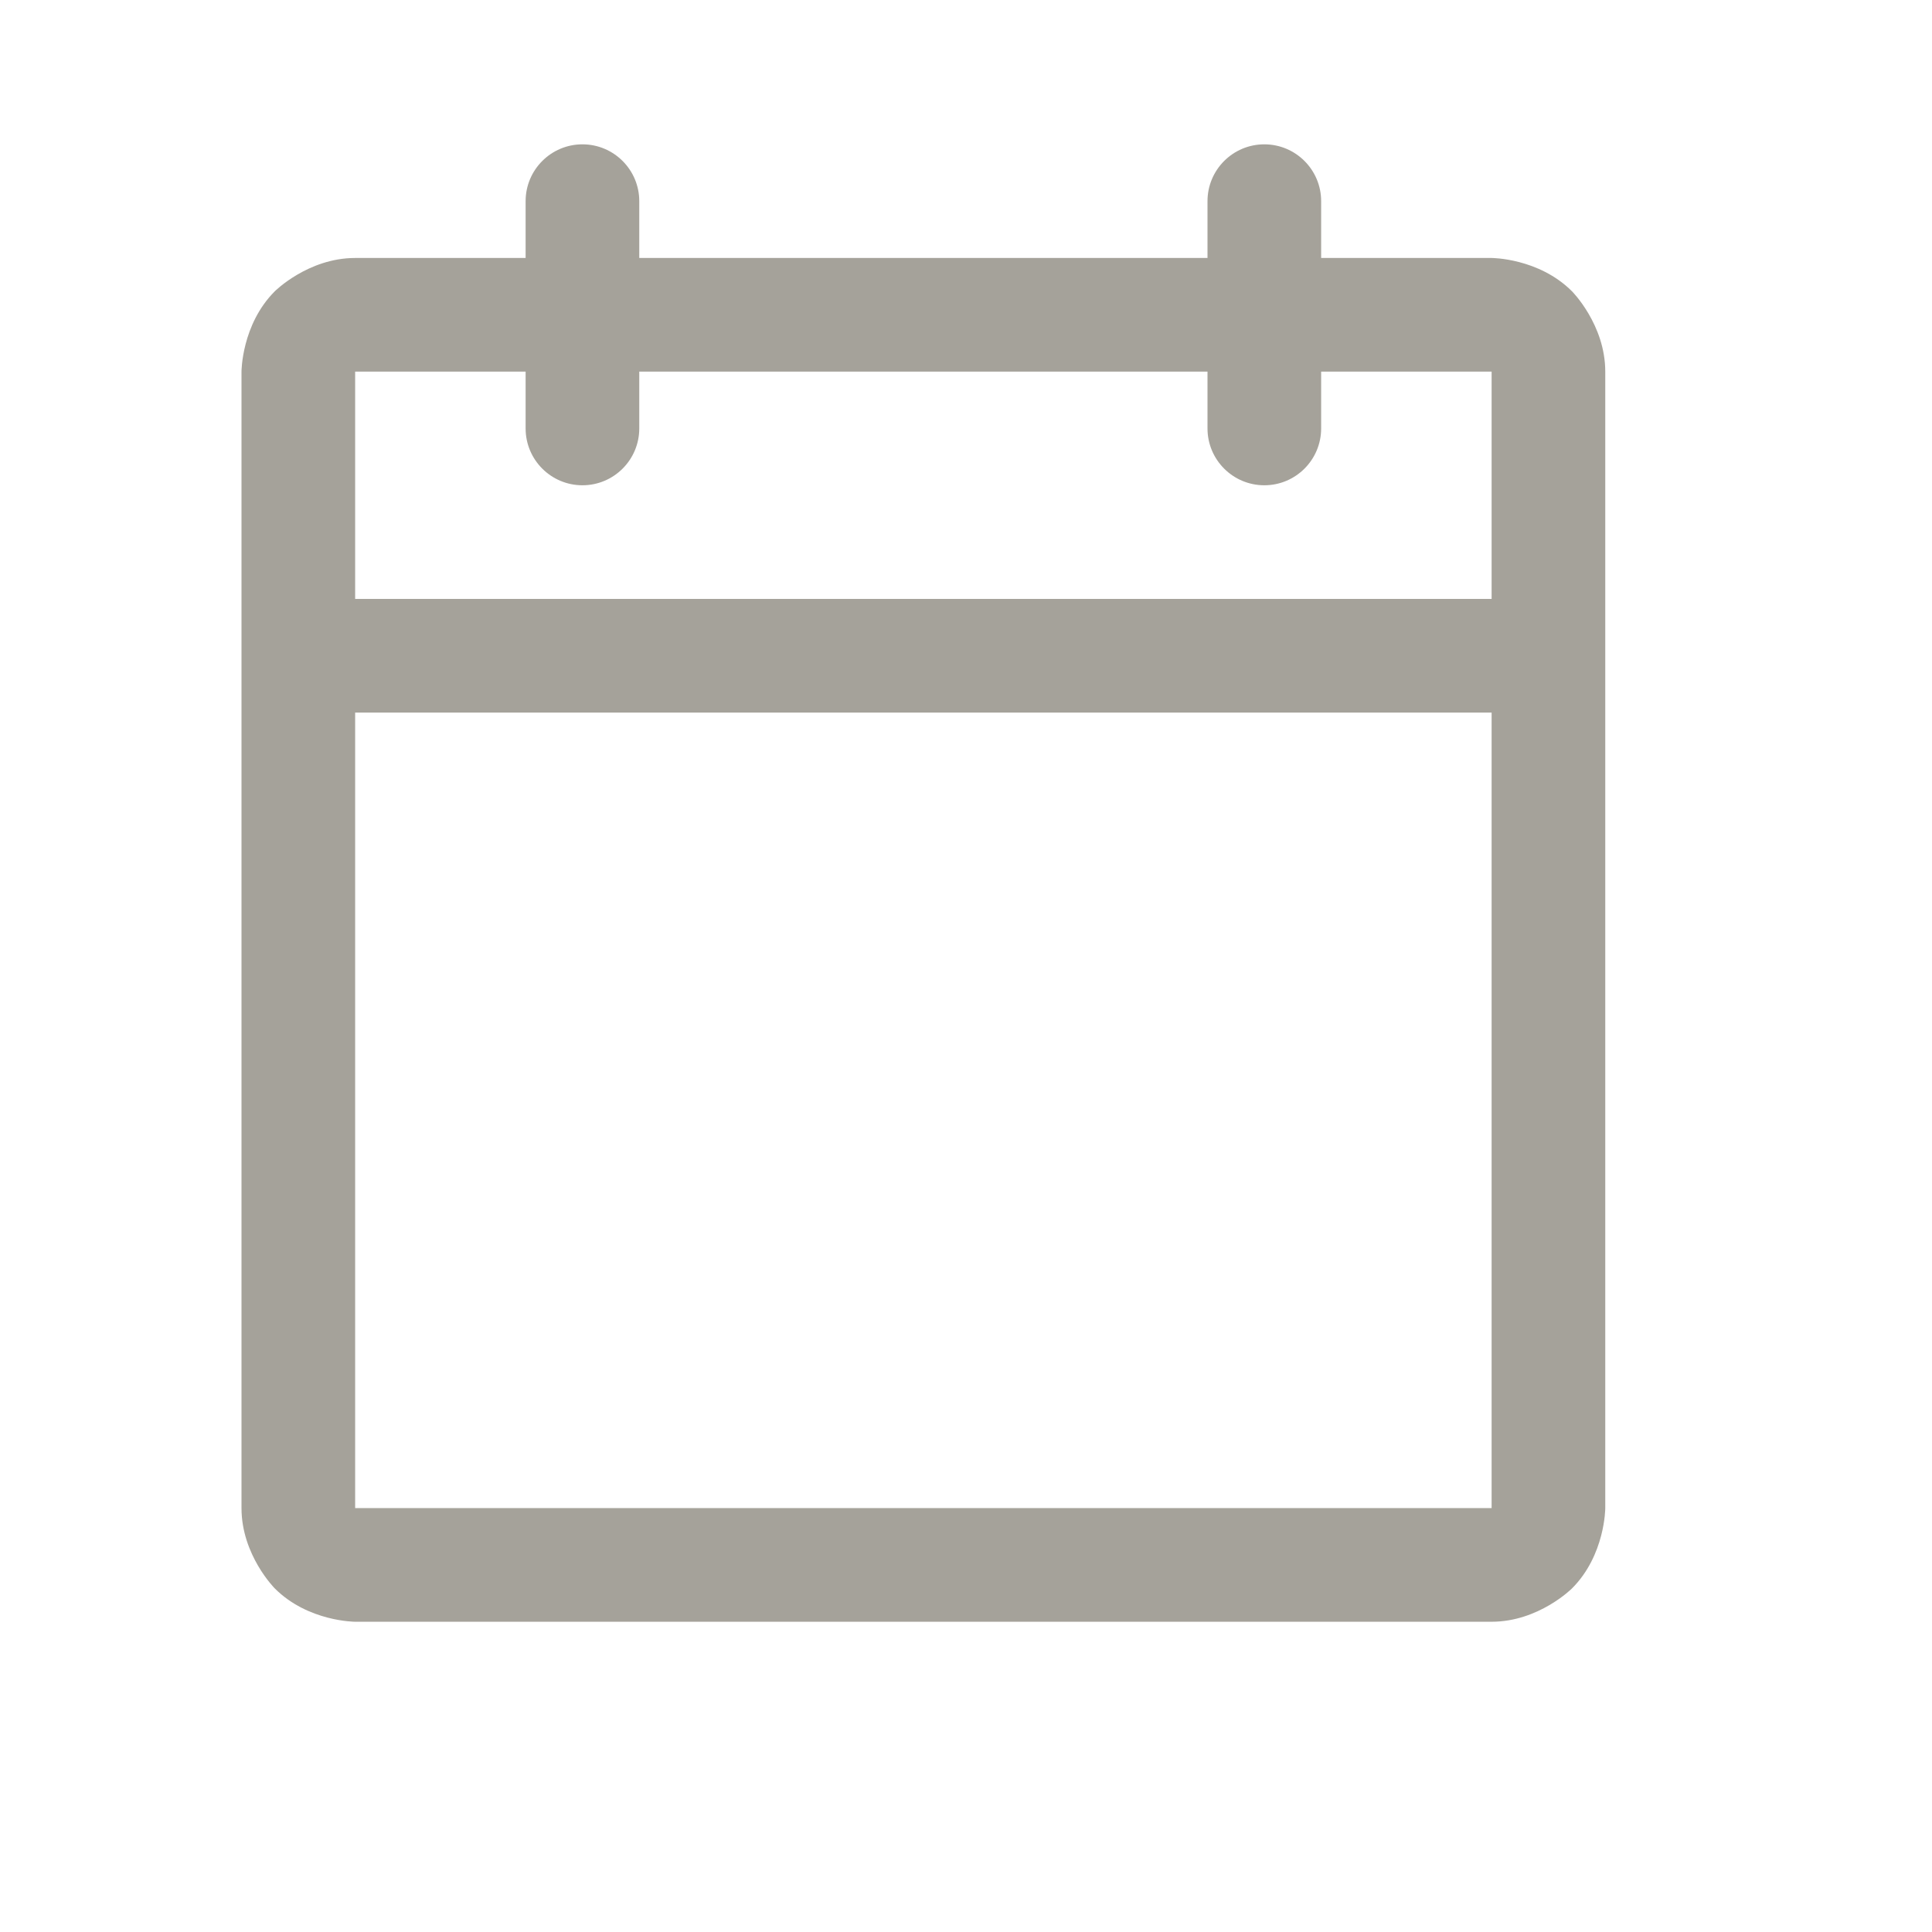 <svg width="17" height="17" viewBox="0 0 17 17" fill="none" xmlns="http://www.w3.org/2000/svg">
<path fill-rule="evenodd" clip-rule="evenodd" d="M10.625 2.27V1.77C10.625 1.494 10.849 1.27 11.125 1.27C11.401 1.27 11.625 1.494 11.625 1.77V2.27H13.125C13.125 2.27 13.539 2.27 13.832 2.563C13.832 2.563 14.125 2.856 14.125 3.27V13.27C14.125 13.27 14.125 13.684 13.832 13.977C13.832 13.977 13.539 14.27 13.125 14.27H3.125C3.125 14.27 2.711 14.27 2.418 13.977C2.418 13.977 2.125 13.684 2.125 13.27V3.27C2.125 3.27 2.125 2.856 2.418 2.563C2.418 2.563 2.711 2.27 3.125 2.27H4.625V1.77C4.625 1.494 4.849 1.27 5.125 1.27C5.401 1.27 5.625 1.494 5.625 1.77V2.27H10.625ZM3.125 6.27V13.27H13.125V6.27H3.125ZM13.125 5.27H3.125V3.27H4.625V3.77C4.625 4.046 4.849 4.27 5.125 4.27C5.401 4.27 5.625 4.046 5.625 3.77V3.27H10.625V3.77C10.625 4.046 10.849 4.27 11.125 4.27C11.401 4.27 11.625 4.046 11.625 3.77V3.27H13.125V5.27Z" fill="#A5A29A"/>
</svg>
